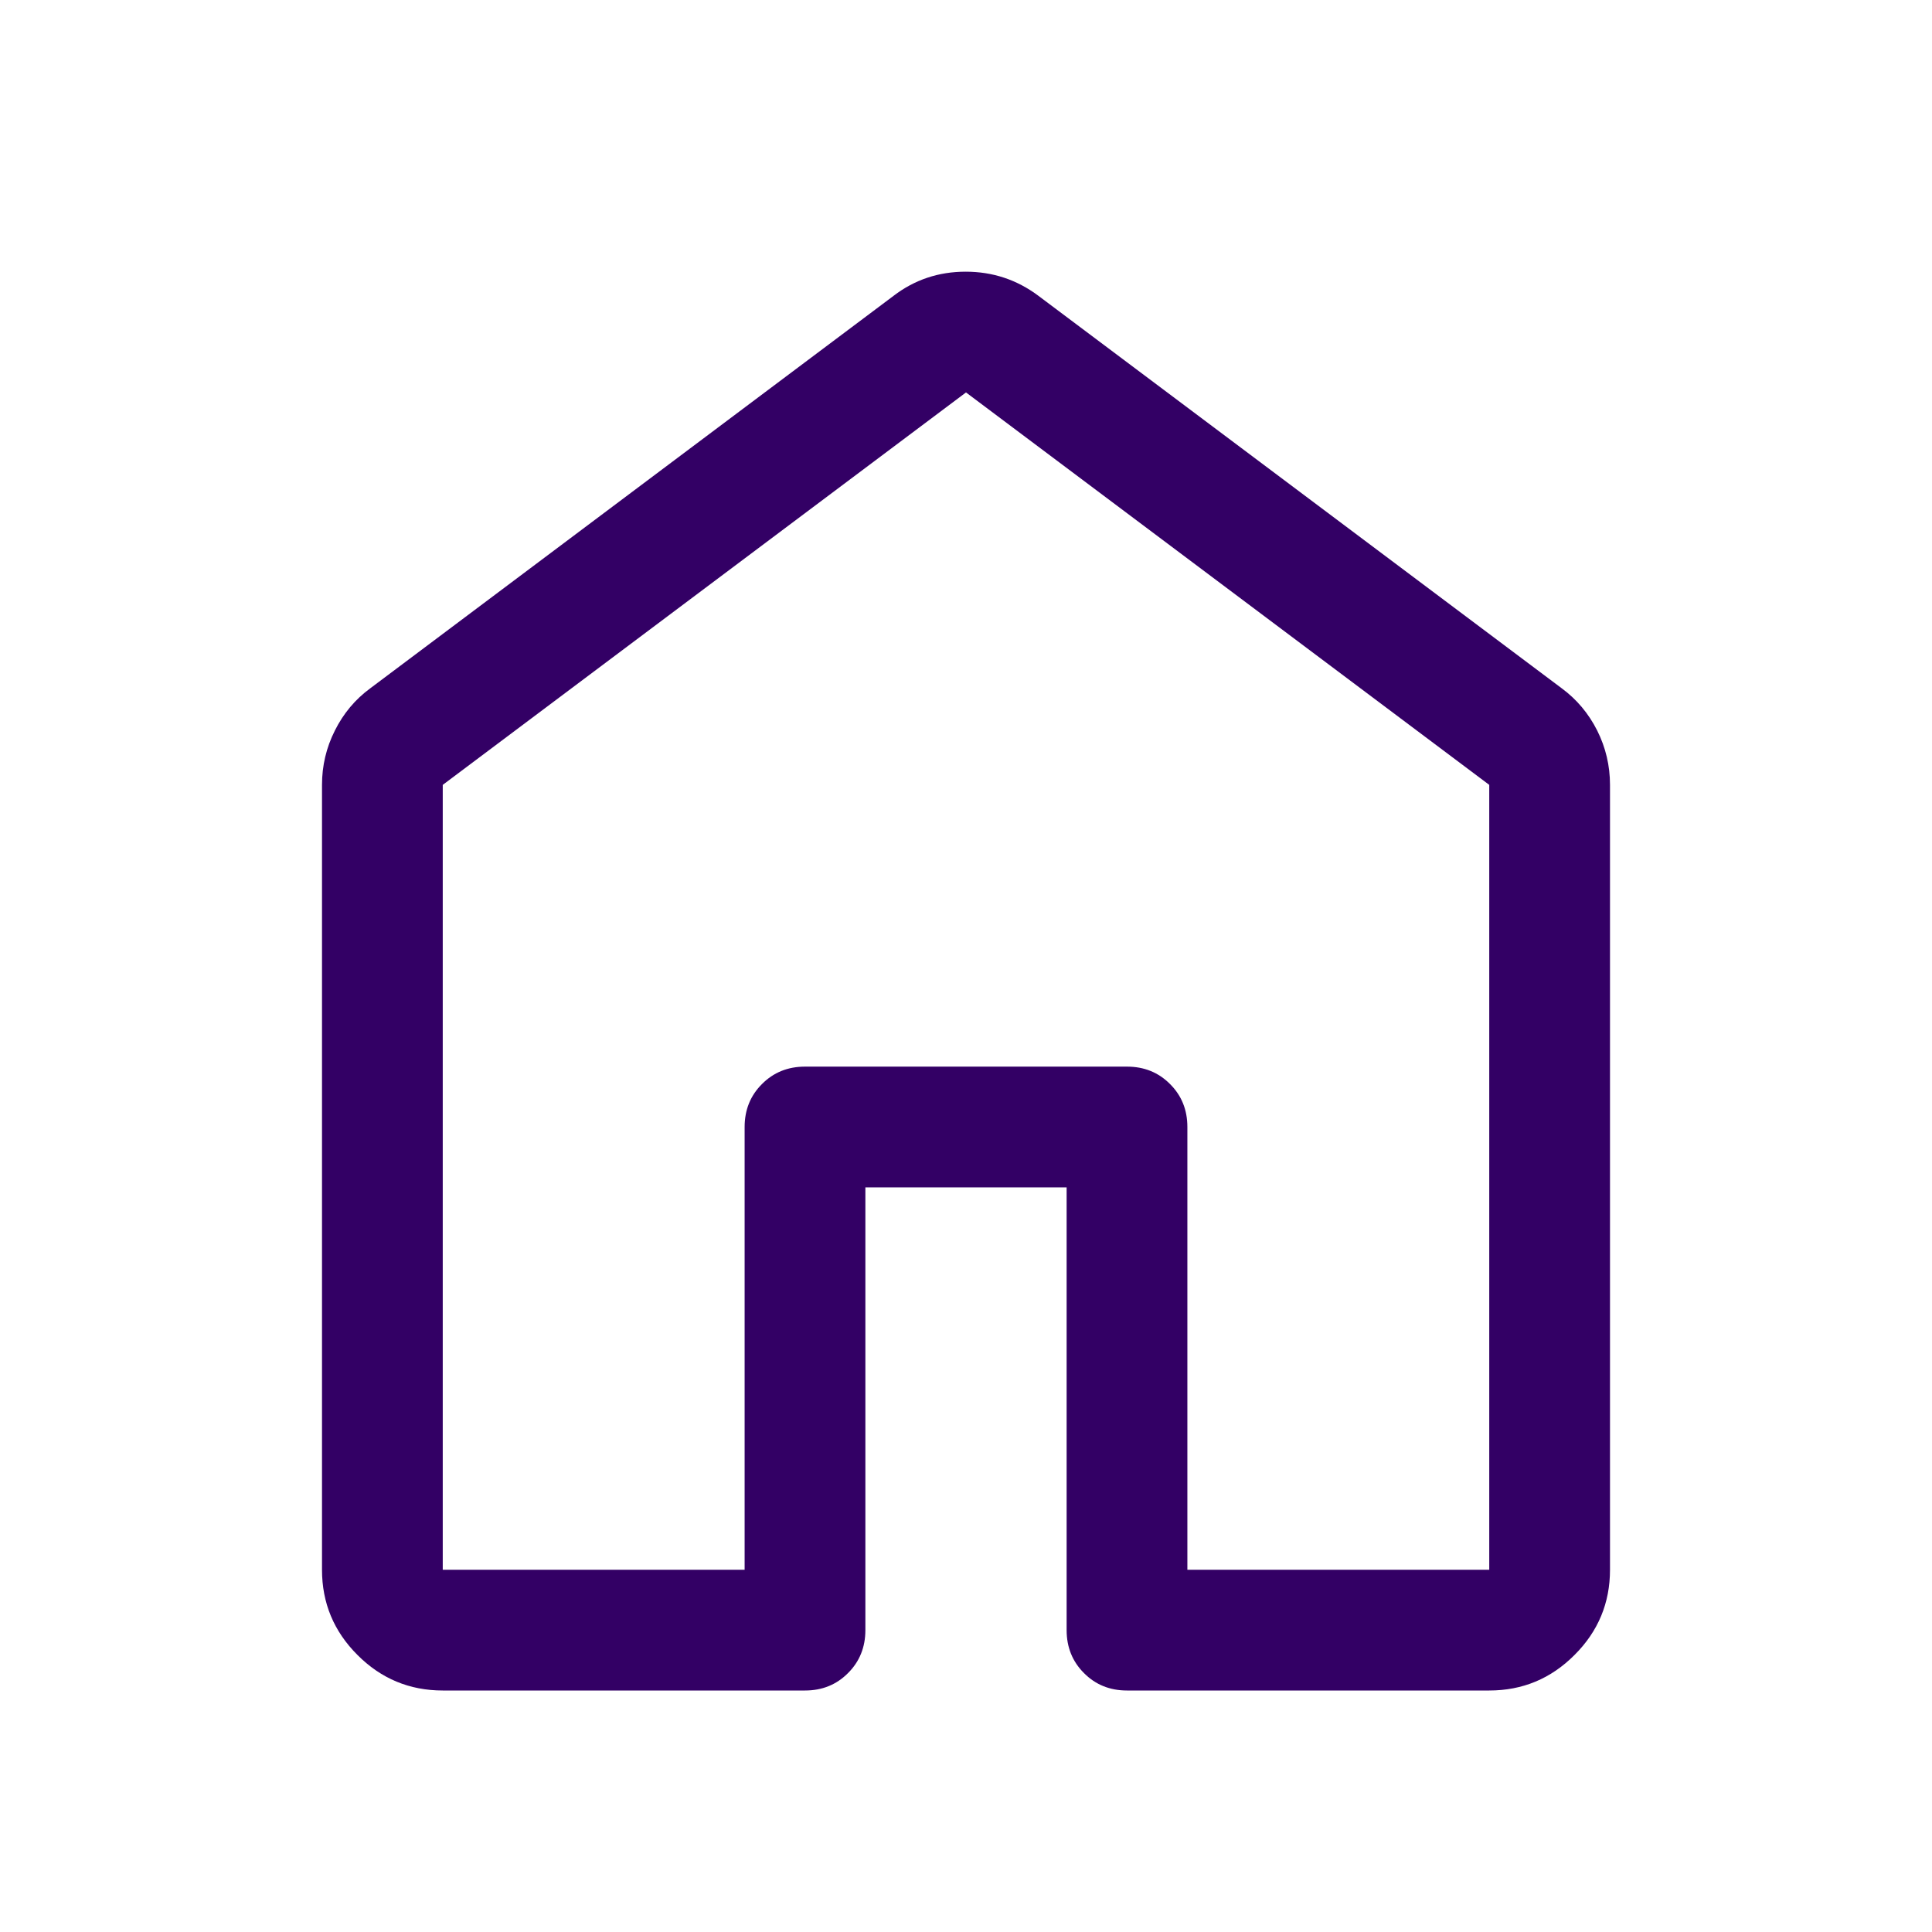 <svg width="24" height="24" viewBox="0 0 24 24" fill="none" xmlns="http://www.w3.org/2000/svg">
<path d="M5.5 19.5H9.25V14C9.25 13.787 9.322 13.609 9.466 13.466C9.609 13.322 9.787 13.25 10 13.25H14C14.213 13.25 14.391 13.322 14.534 13.466C14.678 13.609 14.75 13.787 14.75 14V19.5H18.5V9.75L12 4.875L5.5 9.75V19.5ZM4 19.5V9.75C4 9.512 4.053 9.287 4.16 9.075C4.266 8.863 4.412 8.688 4.6 8.55L11.1 3.675C11.361 3.475 11.66 3.375 11.996 3.375C12.332 3.375 12.633 3.475 12.9 3.675L19.4 8.55C19.587 8.688 19.734 8.863 19.841 9.075C19.947 9.287 20 9.512 20 9.75V19.5C20 19.913 19.853 20.266 19.559 20.559C19.266 20.853 18.913 21 18.5 21H14C13.787 21 13.609 20.928 13.466 20.784C13.322 20.641 13.25 20.462 13.25 20.25V14.75H10.75V20.25C10.75 20.462 10.678 20.641 10.534 20.784C10.391 20.928 10.213 21 10 21H5.5C5.088 21 4.734 20.853 4.441 20.559C4.147 20.266 4 19.913 4 19.5Z" fill="#330065"/>
</svg>
